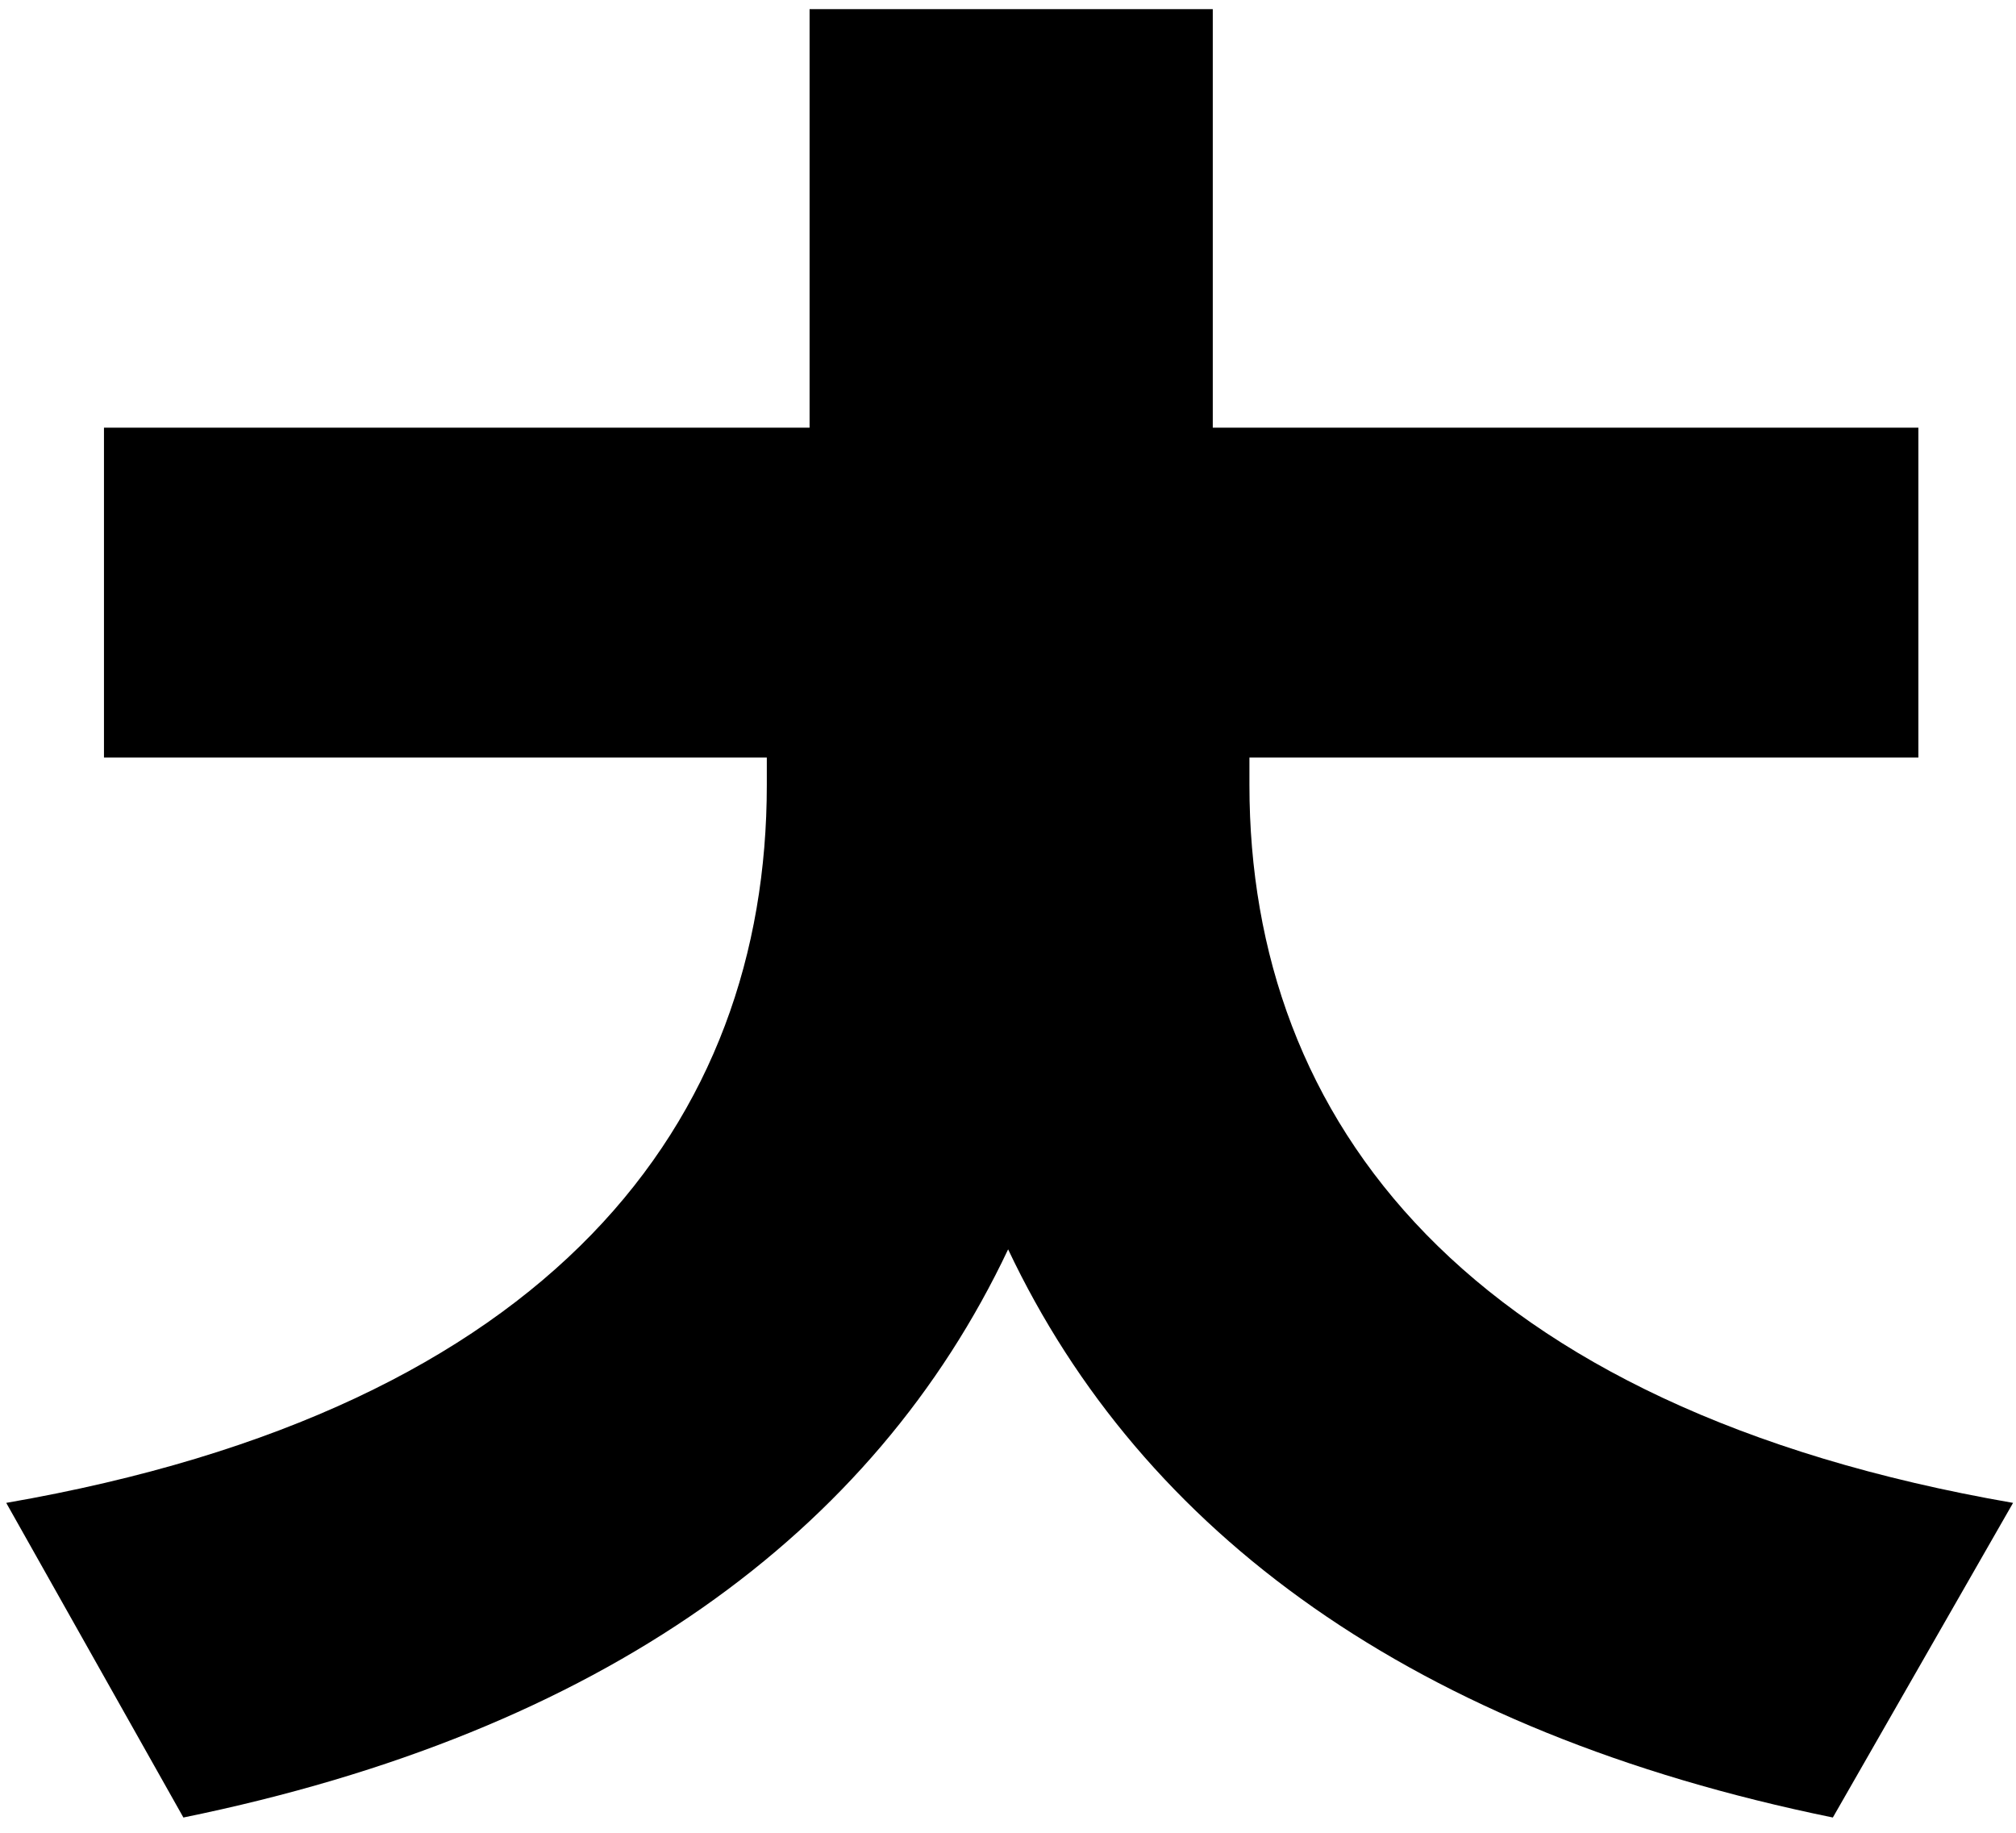 <svg width="66" height="60" viewBox="0 0 66 60" fill="none" xmlns="http://www.w3.org/2000/svg">
<path d="M40.904 24.8H62.804V14H39.704V0.3H26.504V14H3.404V24.8H25.104V25.7C25.104 36.7 18.104 46.1 0.204 49.2L6.004 59.5C19.704 56.7 28.604 50.2 33.004 40.9C37.404 50.2 46.304 56.7 60.004 59.5L65.904 49.2C48.004 46.1 40.904 36.7 40.904 25.7V24.8Z" fill="black"/>
</svg>
